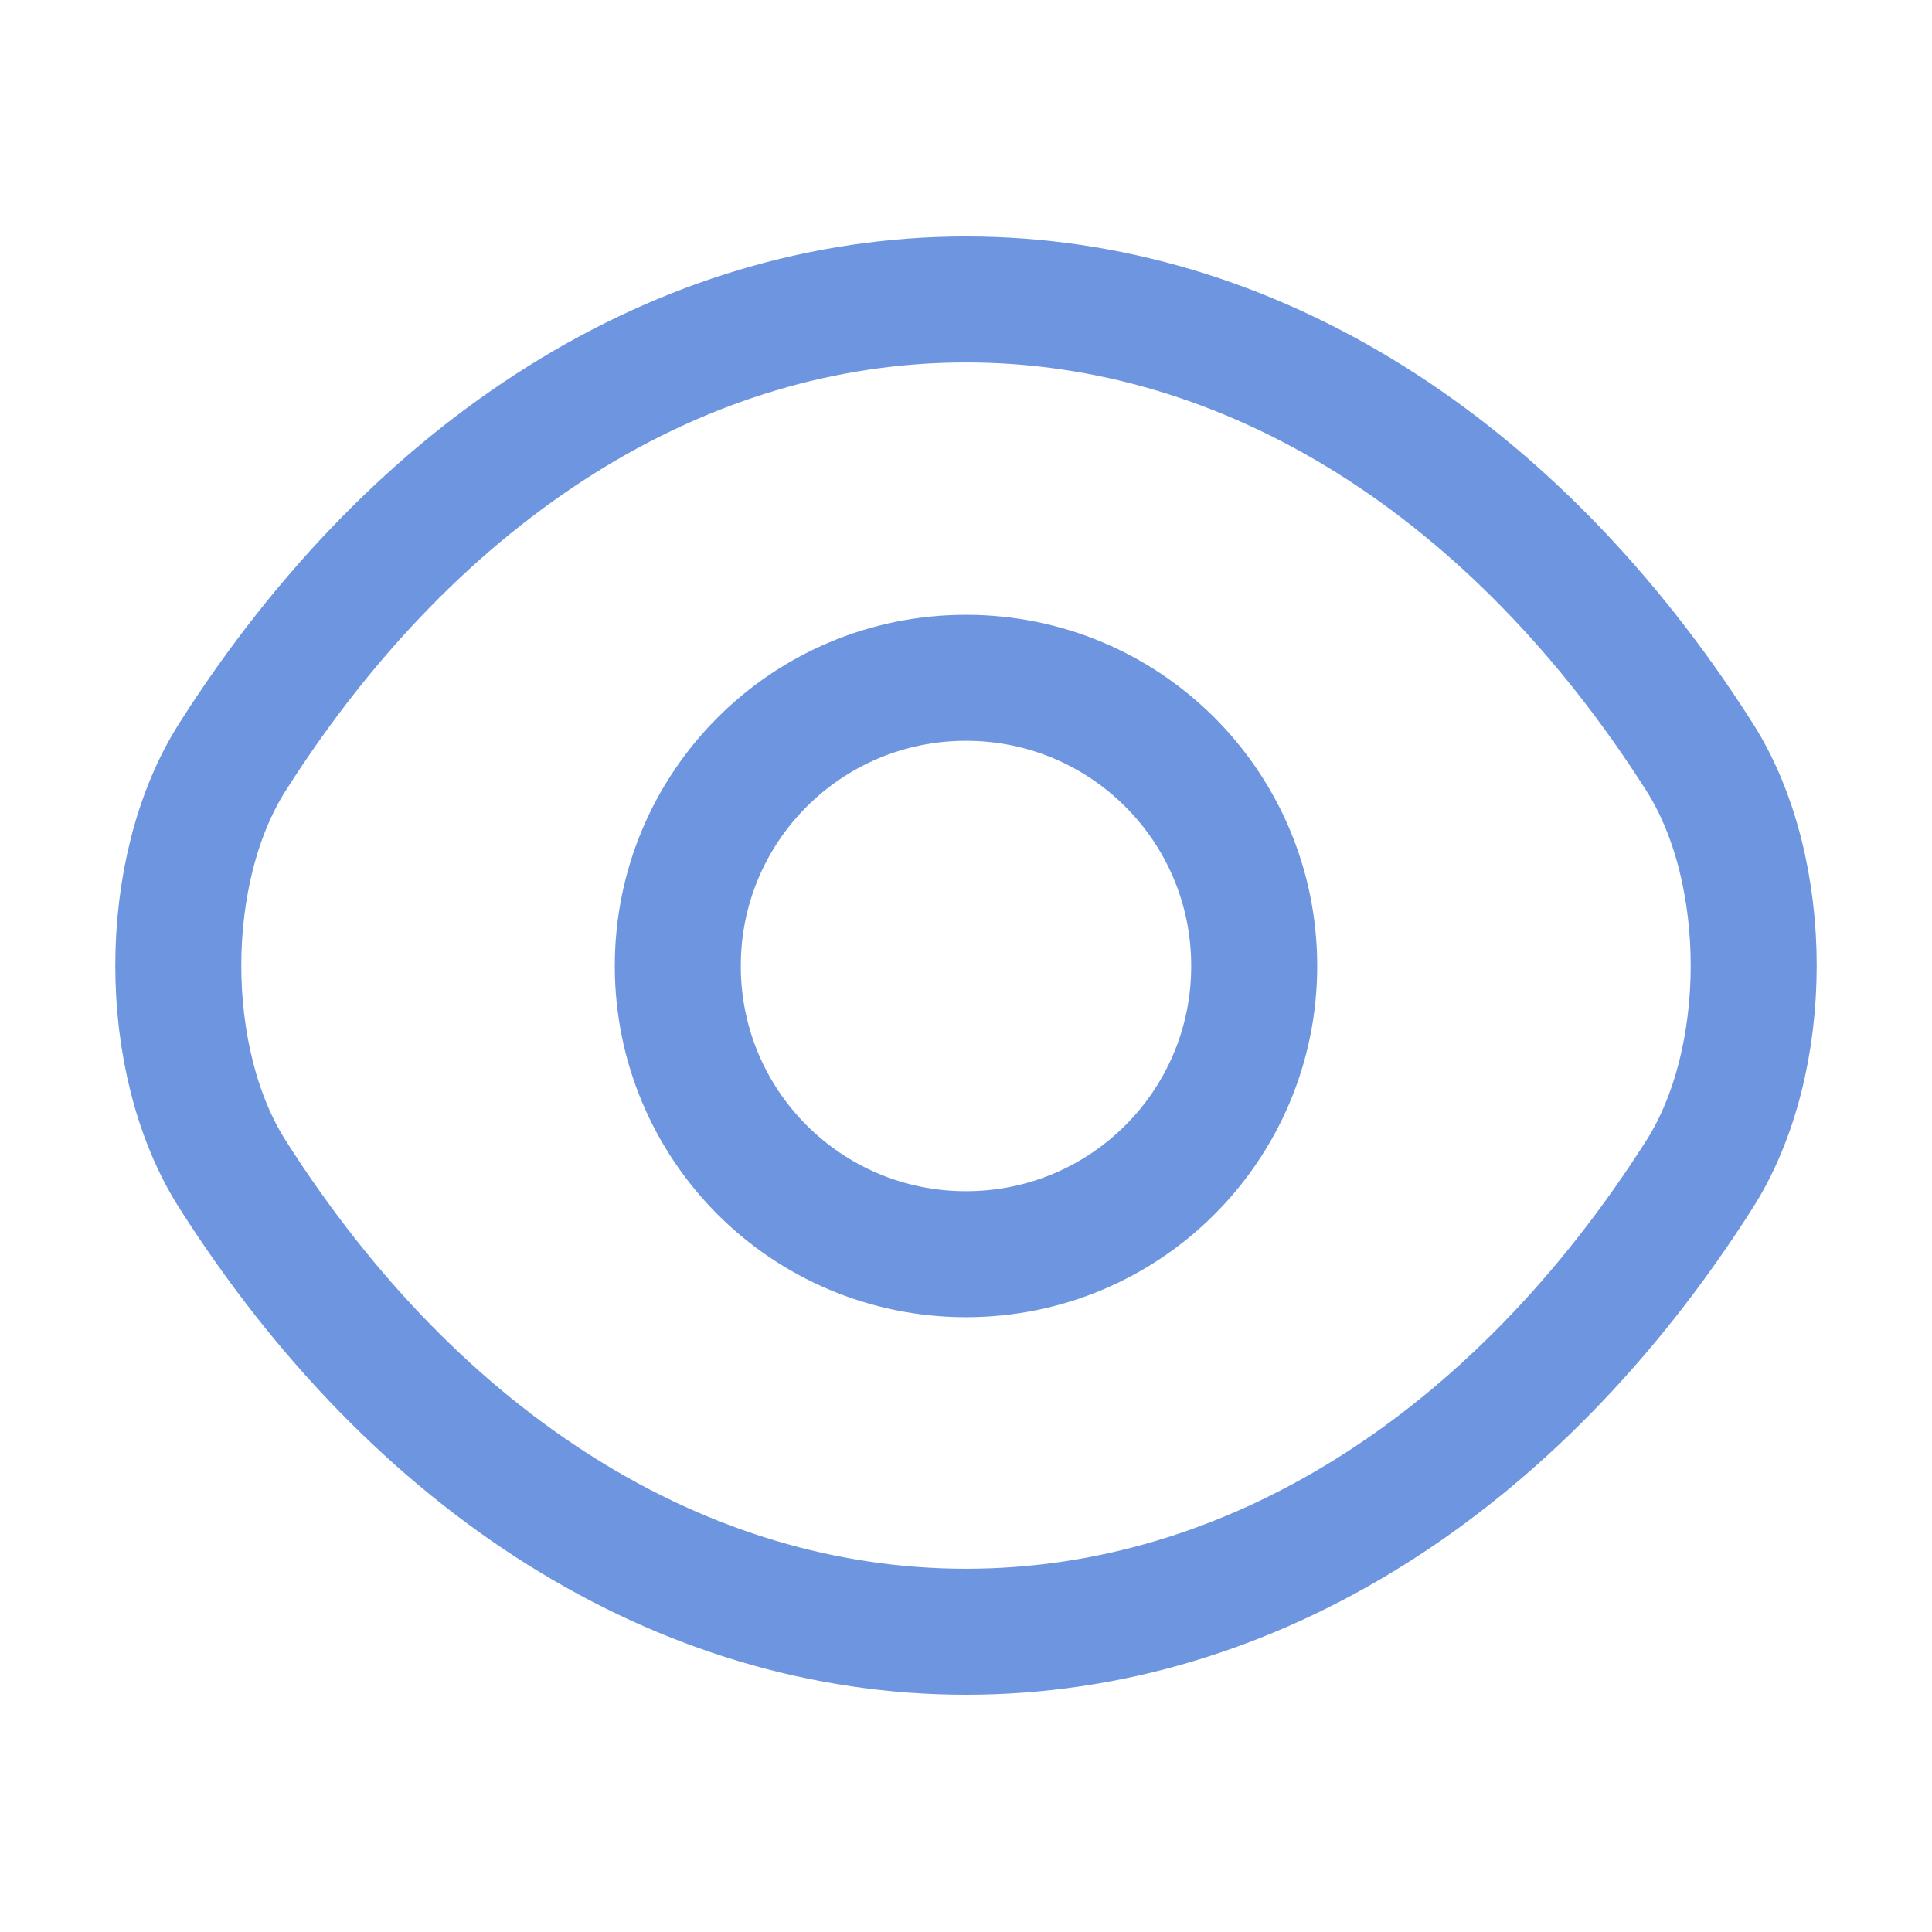 <svg width="46" height="46" viewBox="0 0 46 46" fill="none" xmlns="http://www.w3.org/2000/svg">
<path d="M29.862 23C29.862 26.795 26.795 29.862 23 29.862C19.205 29.862 16.138 26.795 16.138 23C16.138 19.205 19.205 16.138 23 16.138C26.795 16.138 29.862 19.205 29.862 23Z" stroke="#6E96E0" stroke-width="3" stroke-linecap="round" stroke-linejoin="round"/>
<path d="M23 38.851C29.766 38.851 36.072 34.864 40.461 27.964C42.186 25.262 42.186 20.719 40.461 18.017C36.072 11.117 29.766 7.13 23 7.13C16.234 7.13 9.928 11.117 5.539 18.017C3.814 20.719 3.814 25.262 5.539 27.964C9.928 34.864 16.234 38.851 23 38.851Z" stroke="#6E96E0" stroke-width="3" stroke-linecap="round" stroke-linejoin="round"/>
</svg>
